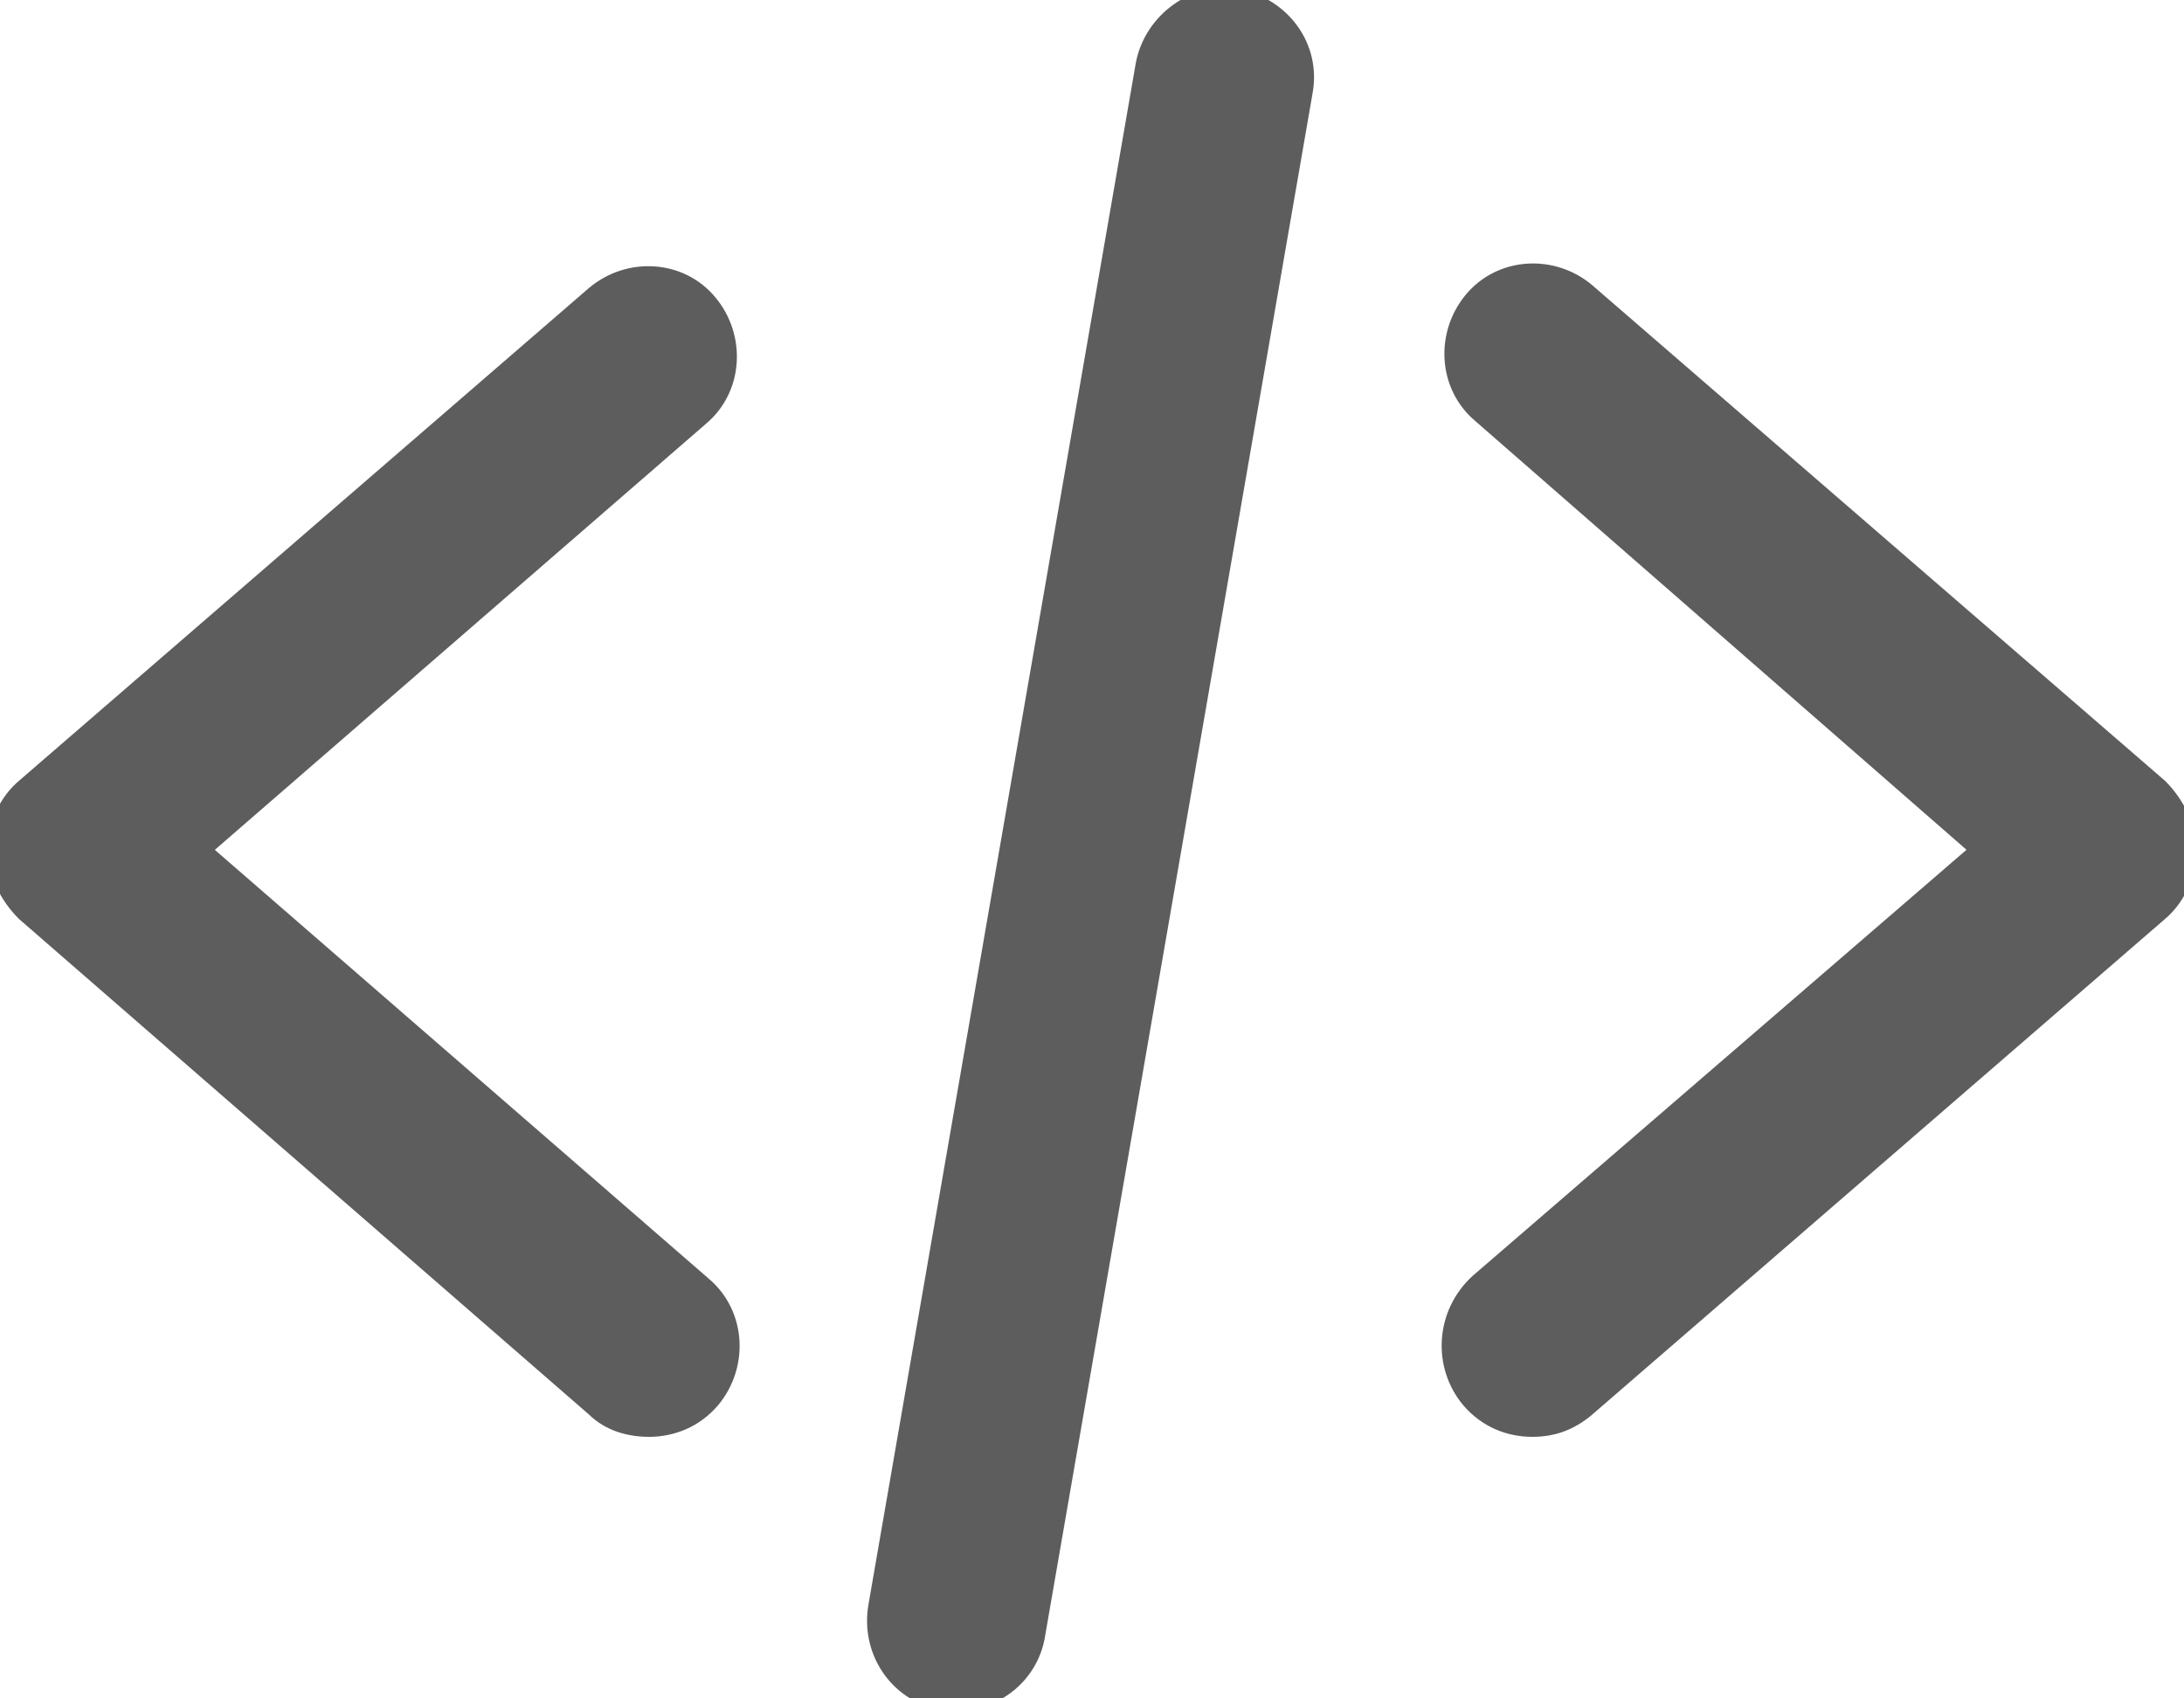 <svg width="27" height="21" viewBox="0 0 27 21" fill="none" xmlns="http://www.w3.org/2000/svg">
<g clip-path="url(#clip0_321_273)">
<path d="M18.203 17.277C18.405 17.514 18.674 17.616 18.944 17.616C19.18 17.616 19.382 17.548 19.584 17.379L26.663 11.253C26.865 11.084 27 10.813 27 10.508C27 10.238 26.865 9.967 26.663 9.764L19.584 3.638C19.18 3.3 18.573 3.334 18.236 3.74C17.899 4.146 17.933 4.755 18.337 5.093L24.54 10.508L18.304 15.889C17.899 16.262 17.865 16.871 18.203 17.277V17.277Z" fill="#5D5D5D" stroke="#5D5D5D" stroke-width="0.3"/>
<path d="M7.382 17.379C7.551 17.548 7.787 17.616 8.022 17.616C8.292 17.616 8.562 17.514 8.764 17.277C9.101 16.871 9.067 16.262 8.663 15.923L2.427 10.508L8.629 5.127C9.034 4.789 9.067 4.18 8.73 3.774C8.393 3.367 7.787 3.334 7.382 3.672L0.337 9.764C0.135 9.933 0 10.204 0 10.508C0 10.779 0.135 11.05 0.337 11.253L7.382 17.379Z" fill="#5D5D5D" stroke="#5D5D5D" stroke-width="0.3"/>
<path d="M11.663 21H11.831C12.303 21 12.708 20.662 12.775 20.188L16.078 1.134C16.18 0.592 15.809 0.118 15.303 0.017C14.798 -0.085 14.292 0.288 14.191 0.795L10.887 19.849C10.786 20.391 11.123 20.898 11.663 21Z" fill="#5D5D5D" stroke="#5D5D5D" stroke-width="0.3"/>
</g>
<defs>
<clipPath id="clip0_321_273">
<rect width="27" height="21" fill="white"/>
</clipPath>
</defs>
</svg>
